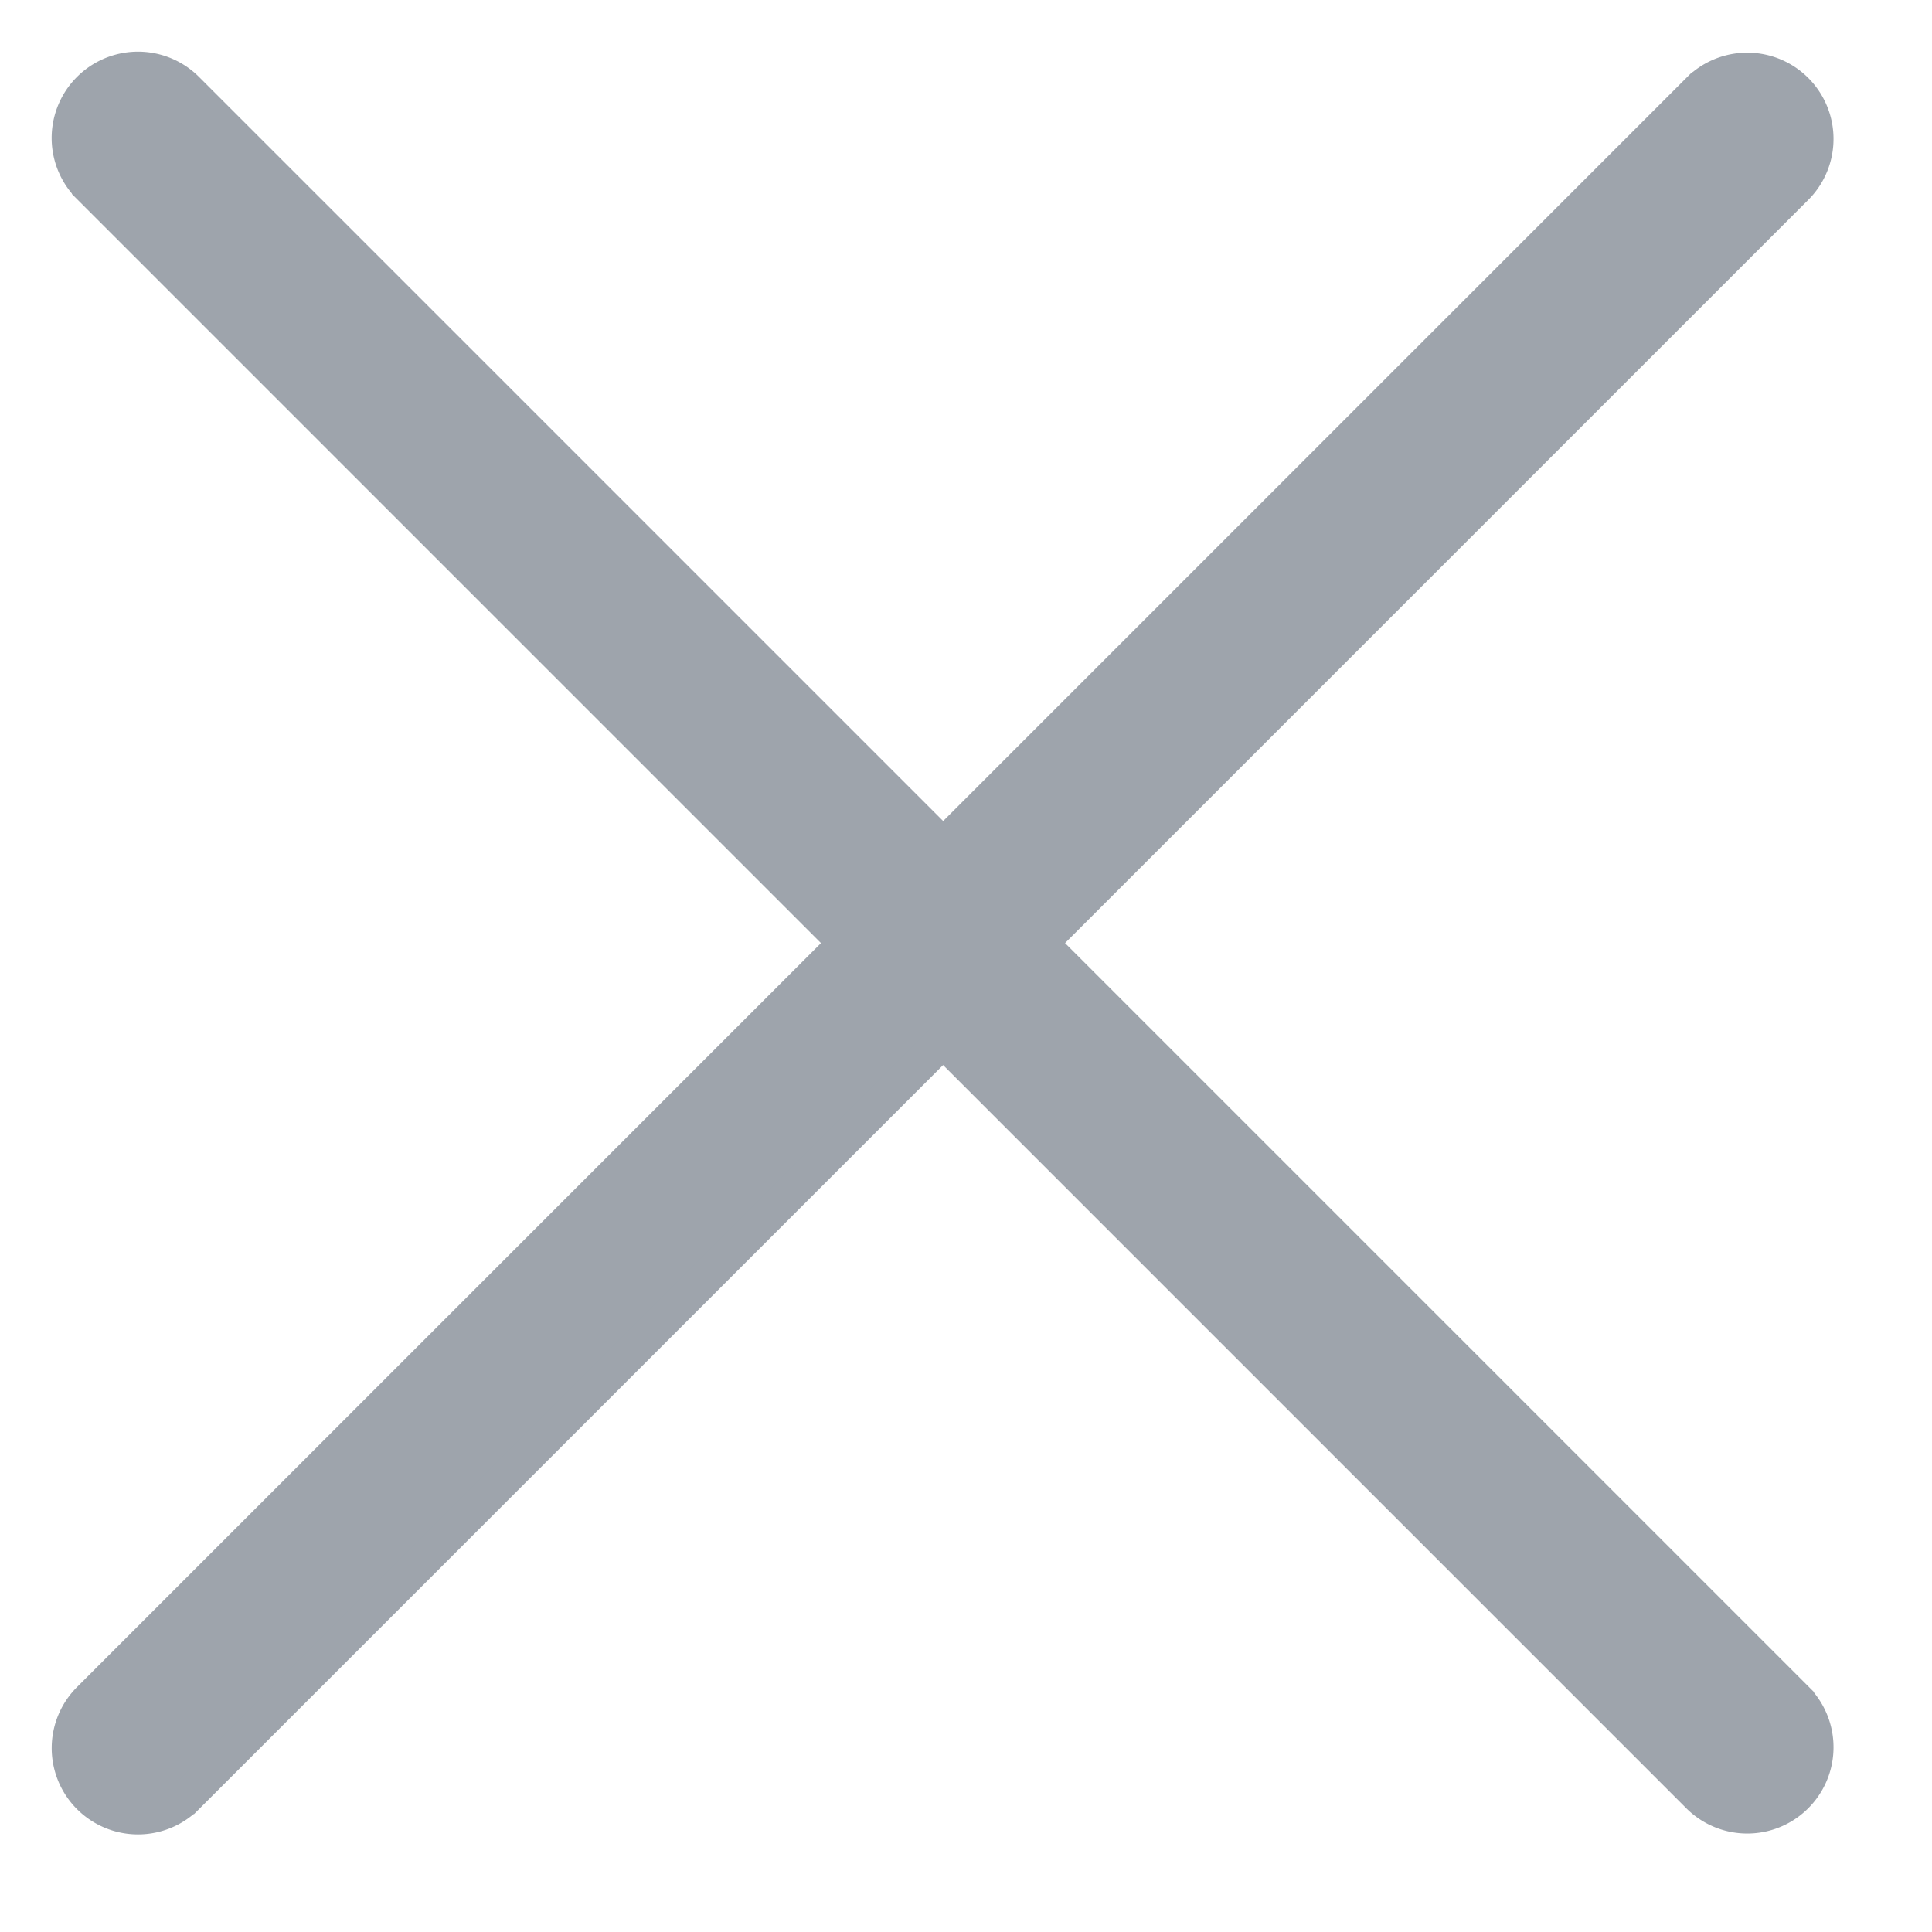 <svg width="14" height="14" xmlns="http://www.w3.org/2000/svg"><g fill="none" fill-rule="evenodd"><path d="M-3-5h24v24H-3z"/><path d="M6.834 6.127l5.48-5.48a.5.5 0 0 1 .707.707l-5.48 5.48 5.48 5.48a.5.5 0 0 1-.707.707l-5.48-5.48-5.48 5.48a.5.5 0 0 1-.708-.707l5.48-5.48-5.48-5.48a.5.5 0 0 1 .708-.708l5.48 5.48z" stroke-width=".25" fill-rule="nonzero" fill="#9EA4AC" stroke="#9EA4AC"/></g></svg>